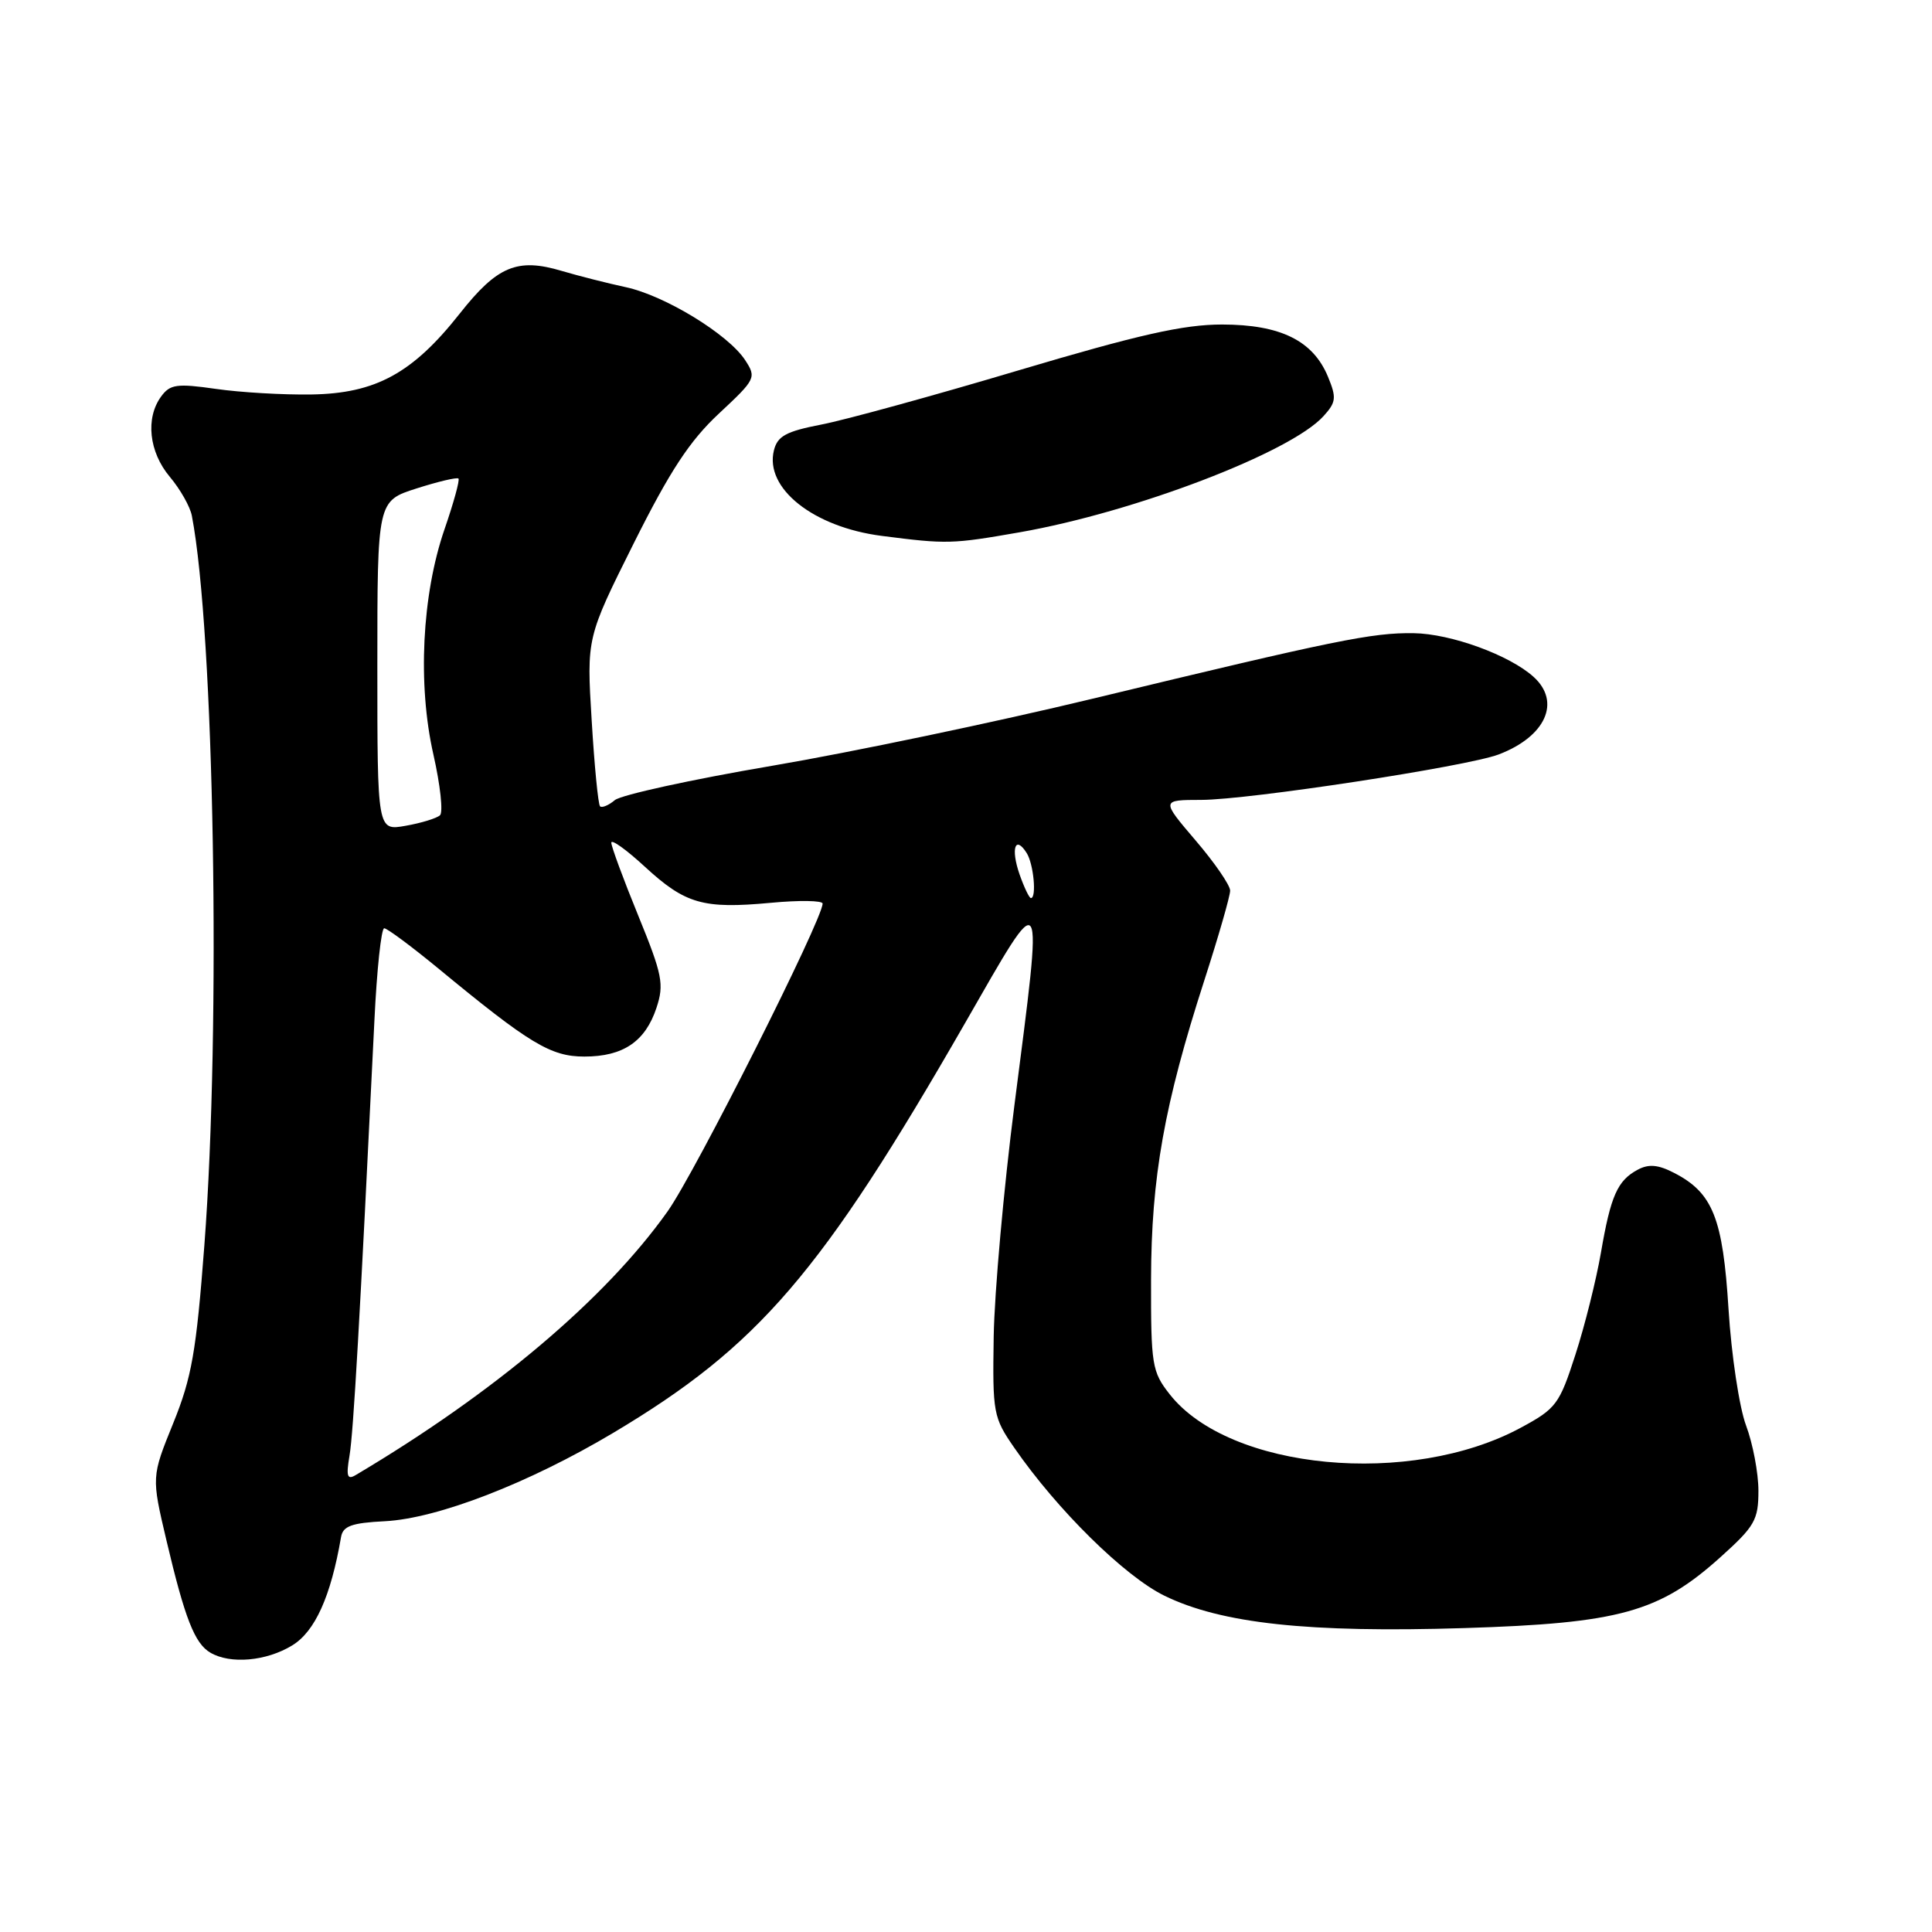 <?xml version="1.0" encoding="UTF-8" standalone="no"?>
<!DOCTYPE svg PUBLIC "-//W3C//DTD SVG 1.1//EN" "http://www.w3.org/Graphics/SVG/1.1/DTD/svg11.dtd" >
<svg xmlns="http://www.w3.org/2000/svg" xmlns:xlink="http://www.w3.org/1999/xlink" version="1.1" viewBox="0 0 256 256">
 <g >
 <path fill="currentColor"
d=" M 38.71 218.03 C 41.74 216.19 43.84 211.54 45.19 203.67 C 45.44 202.21 46.59 201.79 51.00 201.57 C 57.98 201.21 70.07 196.53 81.26 189.86 C 100.53 178.37 108.84 168.70 127.86 135.59 C 138.55 116.97 138.26 116.49 134.42 146.41 C 133.00 157.46 131.77 171.26 131.67 177.08 C 131.51 187.24 131.61 187.81 134.40 191.84 C 140.08 200.06 149.01 208.86 154.29 211.44 C 161.85 215.13 173.36 216.37 194.00 215.73 C 214.59 215.09 219.85 213.63 227.95 206.35 C 232.52 202.24 233.00 201.41 233.00 197.53 C 233.00 195.18 232.26 191.28 231.36 188.88 C 230.46 186.47 229.42 179.54 229.04 173.49 C 228.29 161.41 226.96 158.06 221.84 155.42 C 219.72 154.32 218.47 154.21 217.01 154.99 C 214.32 156.43 213.43 158.43 212.13 166.00 C 211.51 169.57 210.00 175.65 208.75 179.50 C 206.63 186.08 206.20 186.65 201.53 189.17 C 186.90 197.08 162.90 194.80 155.00 184.76 C 152.64 181.76 152.50 180.88 152.52 169.54 C 152.55 155.98 154.27 146.35 159.58 129.90 C 161.46 124.08 163.00 118.73 163.00 118.01 C 163.00 117.30 160.94 114.30 158.42 111.36 C 153.85 106.00 153.85 106.00 159.17 105.99 C 165.48 105.98 194.39 101.56 198.58 99.97 C 204.81 97.60 206.88 93.01 203.21 89.69 C 200.02 86.80 192.25 83.97 187.32 83.90 C 181.80 83.82 176.94 84.82 144.78 92.58 C 131.98 95.67 112.84 99.68 102.25 101.48 C 91.66 103.28 82.31 105.33 81.47 106.02 C 80.64 106.72 79.75 107.08 79.51 106.84 C 79.26 106.59 78.76 101.47 78.40 95.45 C 77.73 84.50 77.73 84.50 83.97 72.00 C 88.78 62.38 91.38 58.42 95.26 54.80 C 100.15 50.24 100.25 50.04 98.73 47.71 C 96.49 44.29 88.09 39.16 82.91 38.05 C 80.49 37.53 76.67 36.56 74.44 35.90 C 68.55 34.14 65.89 35.25 60.92 41.55 C 54.68 49.46 49.77 52.14 41.27 52.27 C 37.55 52.33 31.85 52.00 28.60 51.53 C 23.43 50.79 22.53 50.92 21.35 52.54 C 19.25 55.41 19.74 59.90 22.50 63.18 C 23.88 64.82 25.19 67.13 25.42 68.33 C 28.39 83.76 29.29 135.91 27.08 165.00 C 26.01 179.10 25.41 182.53 22.95 188.59 C 20.07 195.69 20.07 195.69 22.05 204.09 C 24.49 214.44 25.79 217.77 27.88 218.99 C 30.53 220.54 35.29 220.12 38.71 218.03 Z  M 135.12 70.53 C 150.35 67.86 171.03 59.96 175.38 55.13 C 177.05 53.29 177.11 52.69 175.96 49.91 C 173.98 45.13 169.67 43.01 161.94 43.00 C 156.81 43.00 150.92 44.33 134.94 49.08 C 123.70 52.43 111.94 55.66 108.81 56.26 C 104.17 57.16 103.02 57.78 102.55 59.67 C 101.29 64.70 107.78 69.85 116.85 71.01 C 125.48 72.12 126.14 72.10 135.12 70.53 Z  M 46.31 192.89 C 46.83 189.87 47.68 174.92 49.61 135.25 C 49.93 128.51 50.52 123.00 50.91 123.00 C 51.29 123.00 54.51 125.39 58.06 128.31 C 70.19 138.32 72.98 140.00 77.43 140.00 C 82.57 140.00 85.51 138.01 86.99 133.53 C 88.02 130.42 87.77 129.16 84.57 121.32 C 82.60 116.51 81.00 112.16 81.00 111.66 C 81.00 111.16 83.00 112.59 85.44 114.84 C 90.81 119.78 93.15 120.46 102.10 119.63 C 105.90 119.27 109.00 119.32 109.00 119.73 C 109.00 121.84 92.13 155.34 88.47 160.50 C 80.25 172.09 65.50 184.56 47.12 195.46 C 46.01 196.12 45.85 195.61 46.31 192.89 Z  M 135.09 115.84 C 133.91 112.43 134.52 110.62 136.04 113.03 C 136.96 114.48 137.38 119.00 136.60 119.00 C 136.38 119.00 135.70 117.58 135.09 115.84 Z  M 50.00 88.24 C 50.00 66.38 50.00 66.38 55.20 64.72 C 58.05 63.81 60.55 63.22 60.75 63.41 C 60.94 63.61 60.11 66.63 58.90 70.13 C 55.90 78.84 55.32 90.70 57.43 99.99 C 58.34 104.01 58.74 107.63 58.30 108.03 C 57.86 108.43 55.81 109.06 53.75 109.42 C 50.00 110.09 50.00 110.09 50.00 88.24 Z "/>
</g>
</svg>